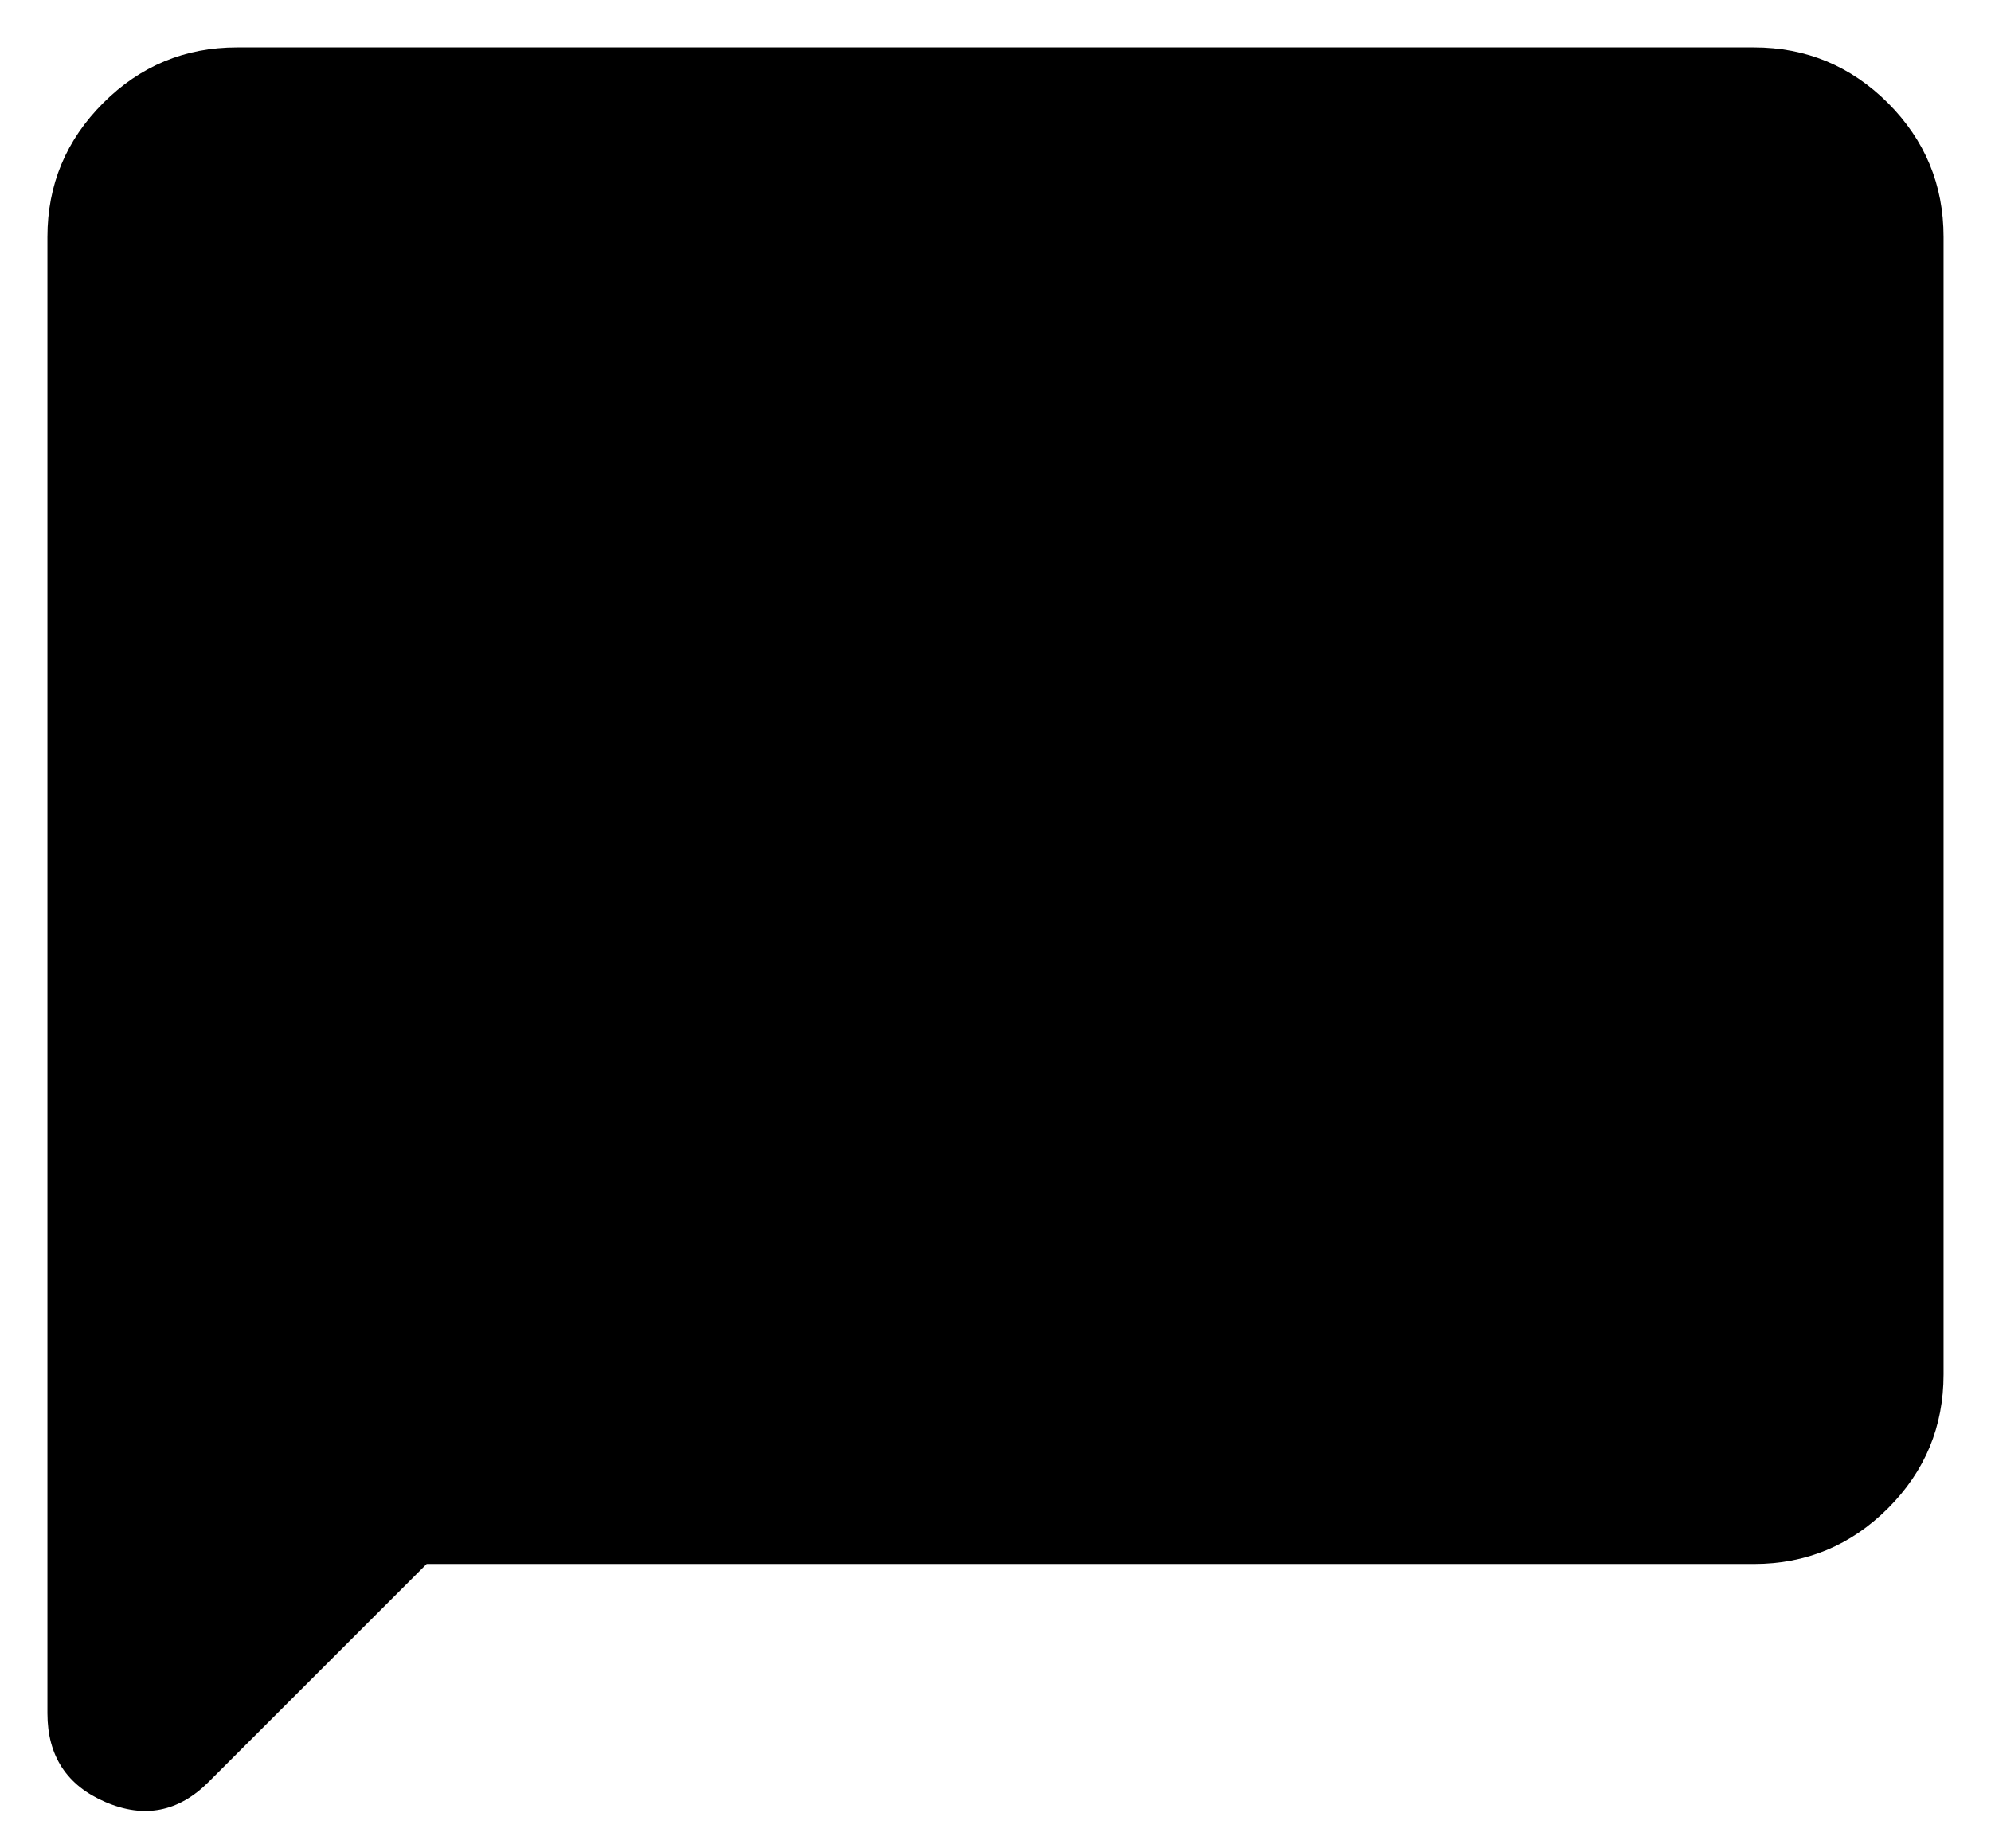 <svg width="28" height="26" viewBox="0 0 28 26" xmlns="http://www.w3.org/2000/svg">
<path d="M0.667 24.1V3.333C0.667 2.6 0.928 1.972 1.451 1.449C1.972 0.928 2.6 0.667 3.333 0.667H24.667C25.4 0.667 26.028 0.928 26.551 1.449C27.073 1.972 27.333 2.6 27.333 3.333V19.333C27.333 20.067 27.073 20.695 26.551 21.217C26.028 21.739 25.4 22 24.667 22H6L2.933 25.067C2.511 25.489 2.028 25.583 1.483 25.349C0.939 25.116 0.667 24.7 0.667 24.1Z" fill="current"/>
</svg>
